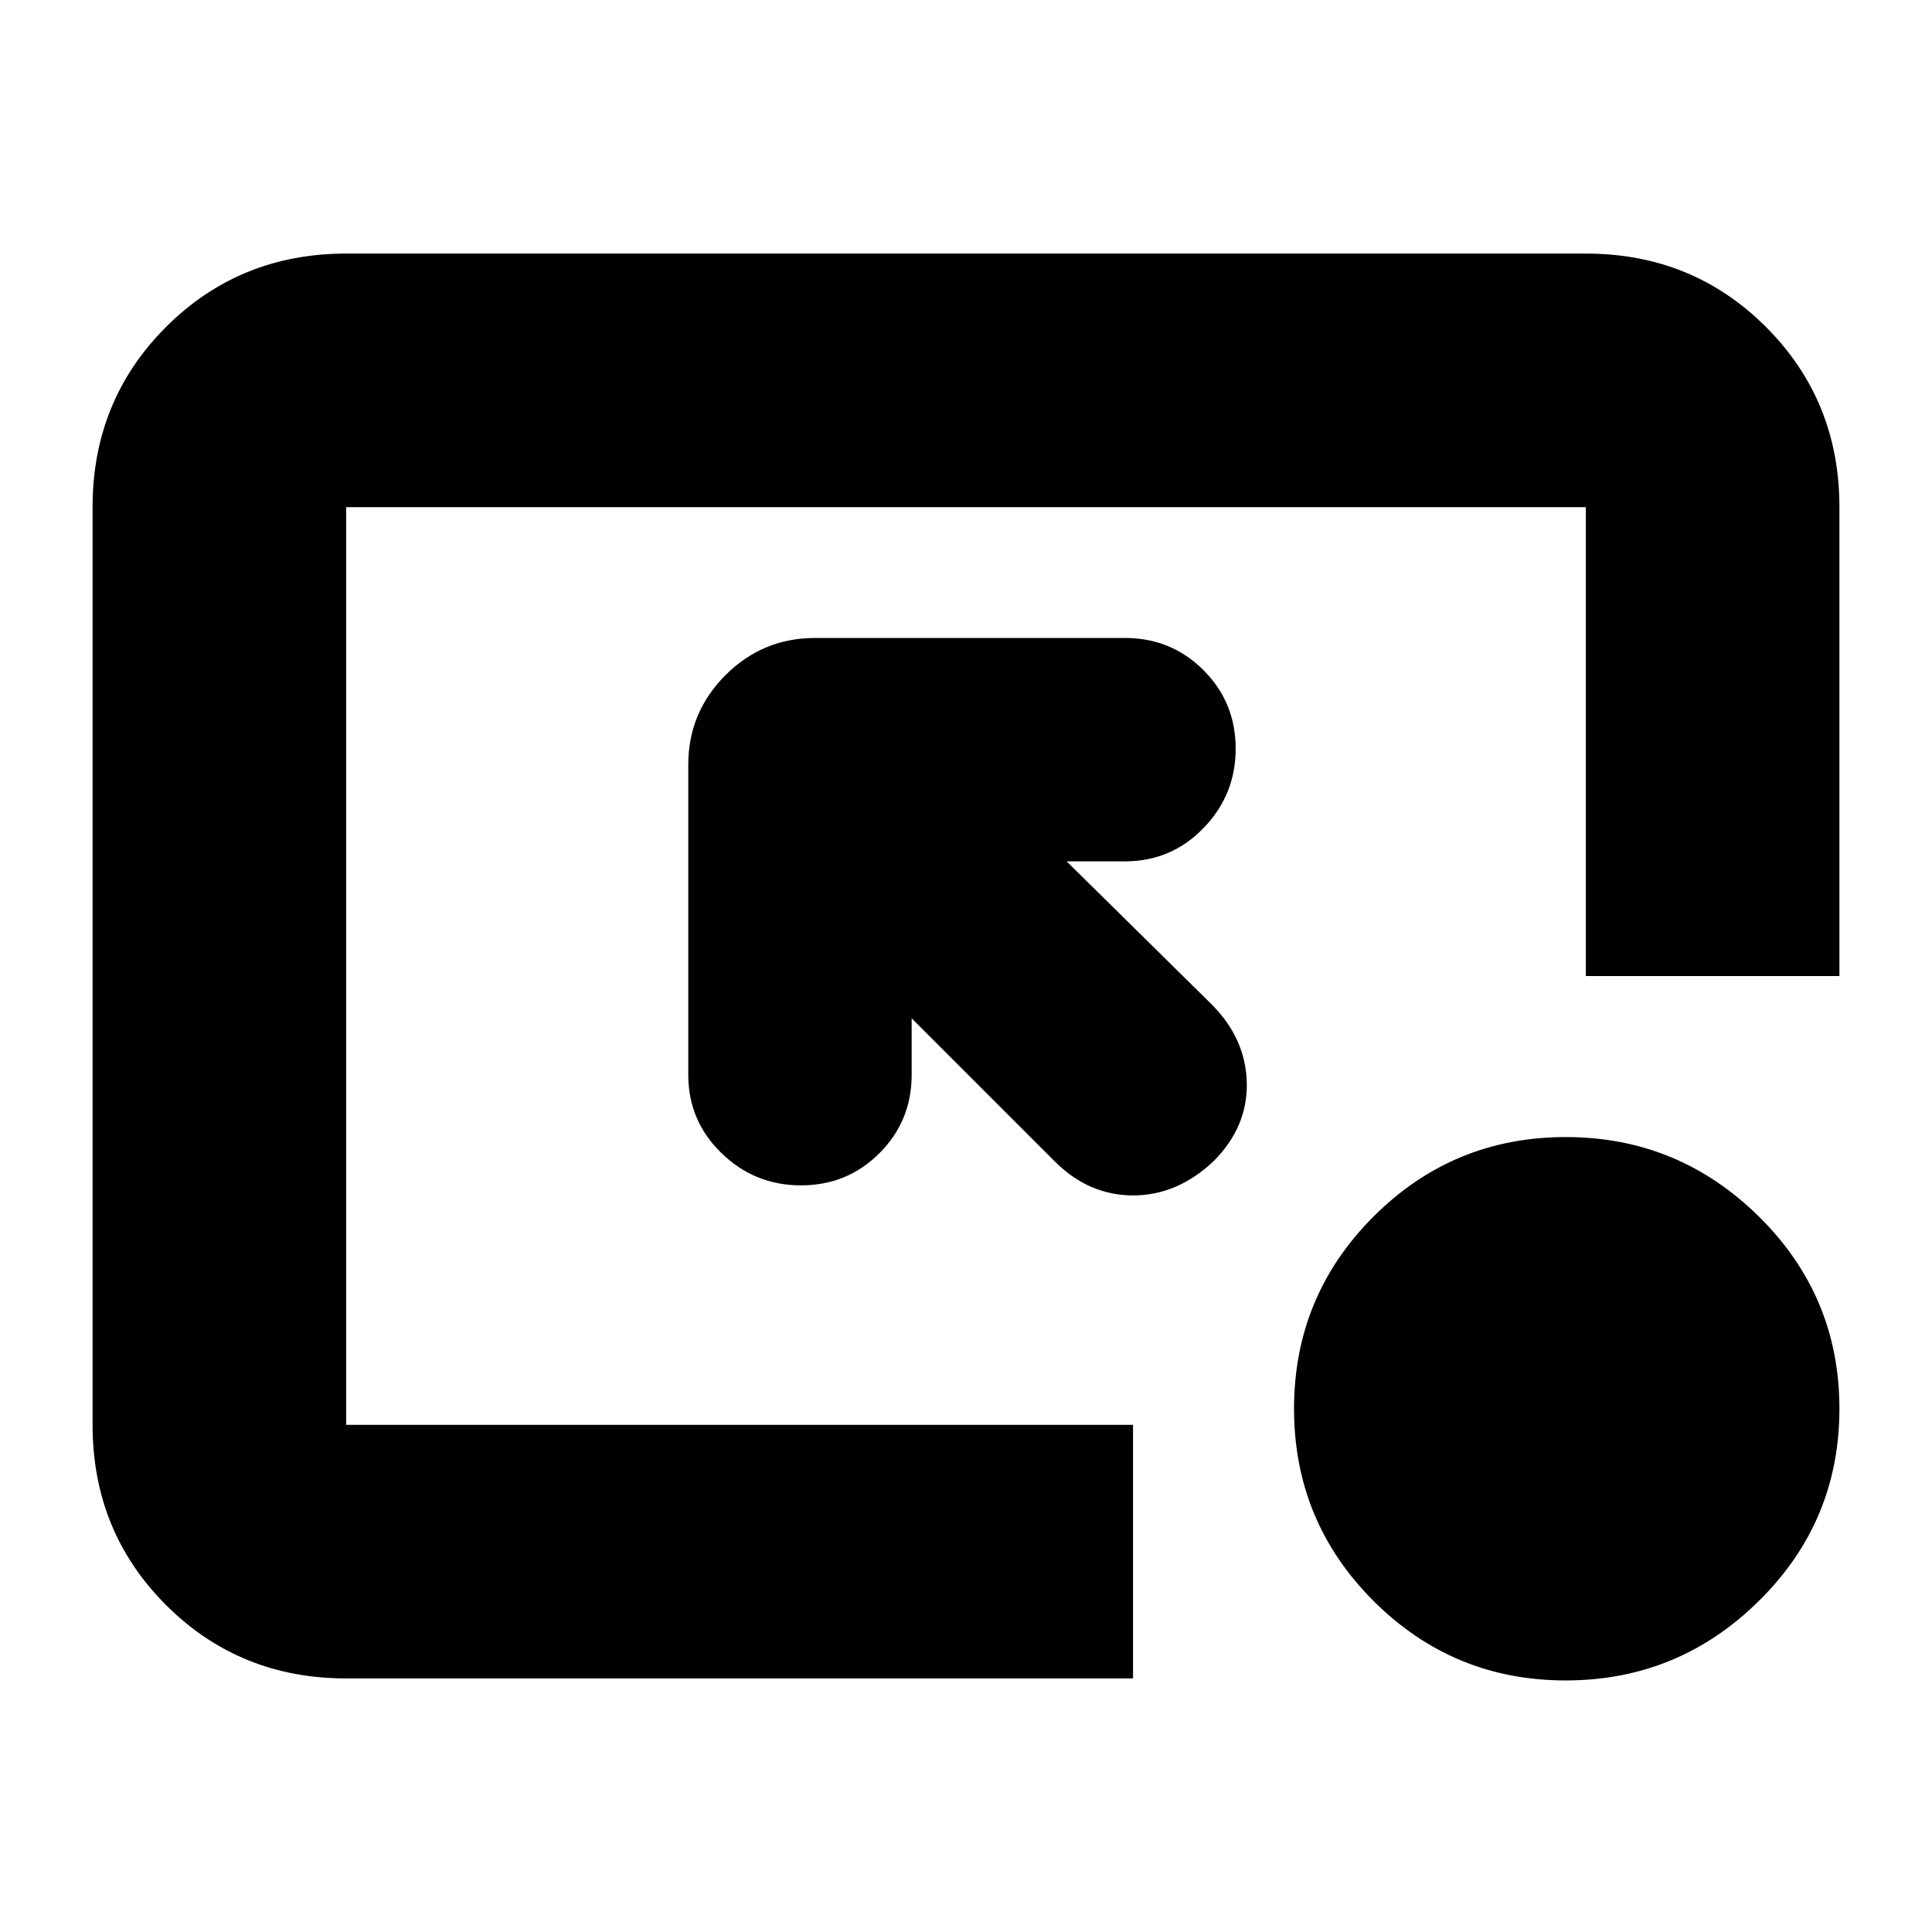 <svg xmlns="http://www.w3.org/2000/svg" height="24" width="24"><path d="m13.1 14.425-1.775-1.775v.7q0 .575-.4.975t-.975.4q-.575 0-.987-.4-.413-.4-.413-.975V9.5q0-.65.462-1.113.463-.462 1.113-.462h3.85q.575 0 .975.4t.4.975q0 .575-.4.987-.4.413-.975.413h-.725l1.8 1.775q.425.425.438.975.012.55-.413.975-.45.425-1 .425t-.975-.425Zm6.35 6.45q-1.4 0-2.388-.988-.987-.987-.987-2.387t.987-2.387q.988-.988 2.388-.988t2.4.988q1 .987 1 2.387t-1 2.387q-1 .988-2.4.988ZM4.3 20.85q-1.325 0-2.238-.912-.912-.913-.912-2.238V6.3q0-1.325.912-2.238.913-.912 2.238-.912h15.4q1.325 0 2.238.912.912.913.912 2.238v5.825H19.7V6.3H4.3v11.4h9.775v3.15Z"/></svg>
